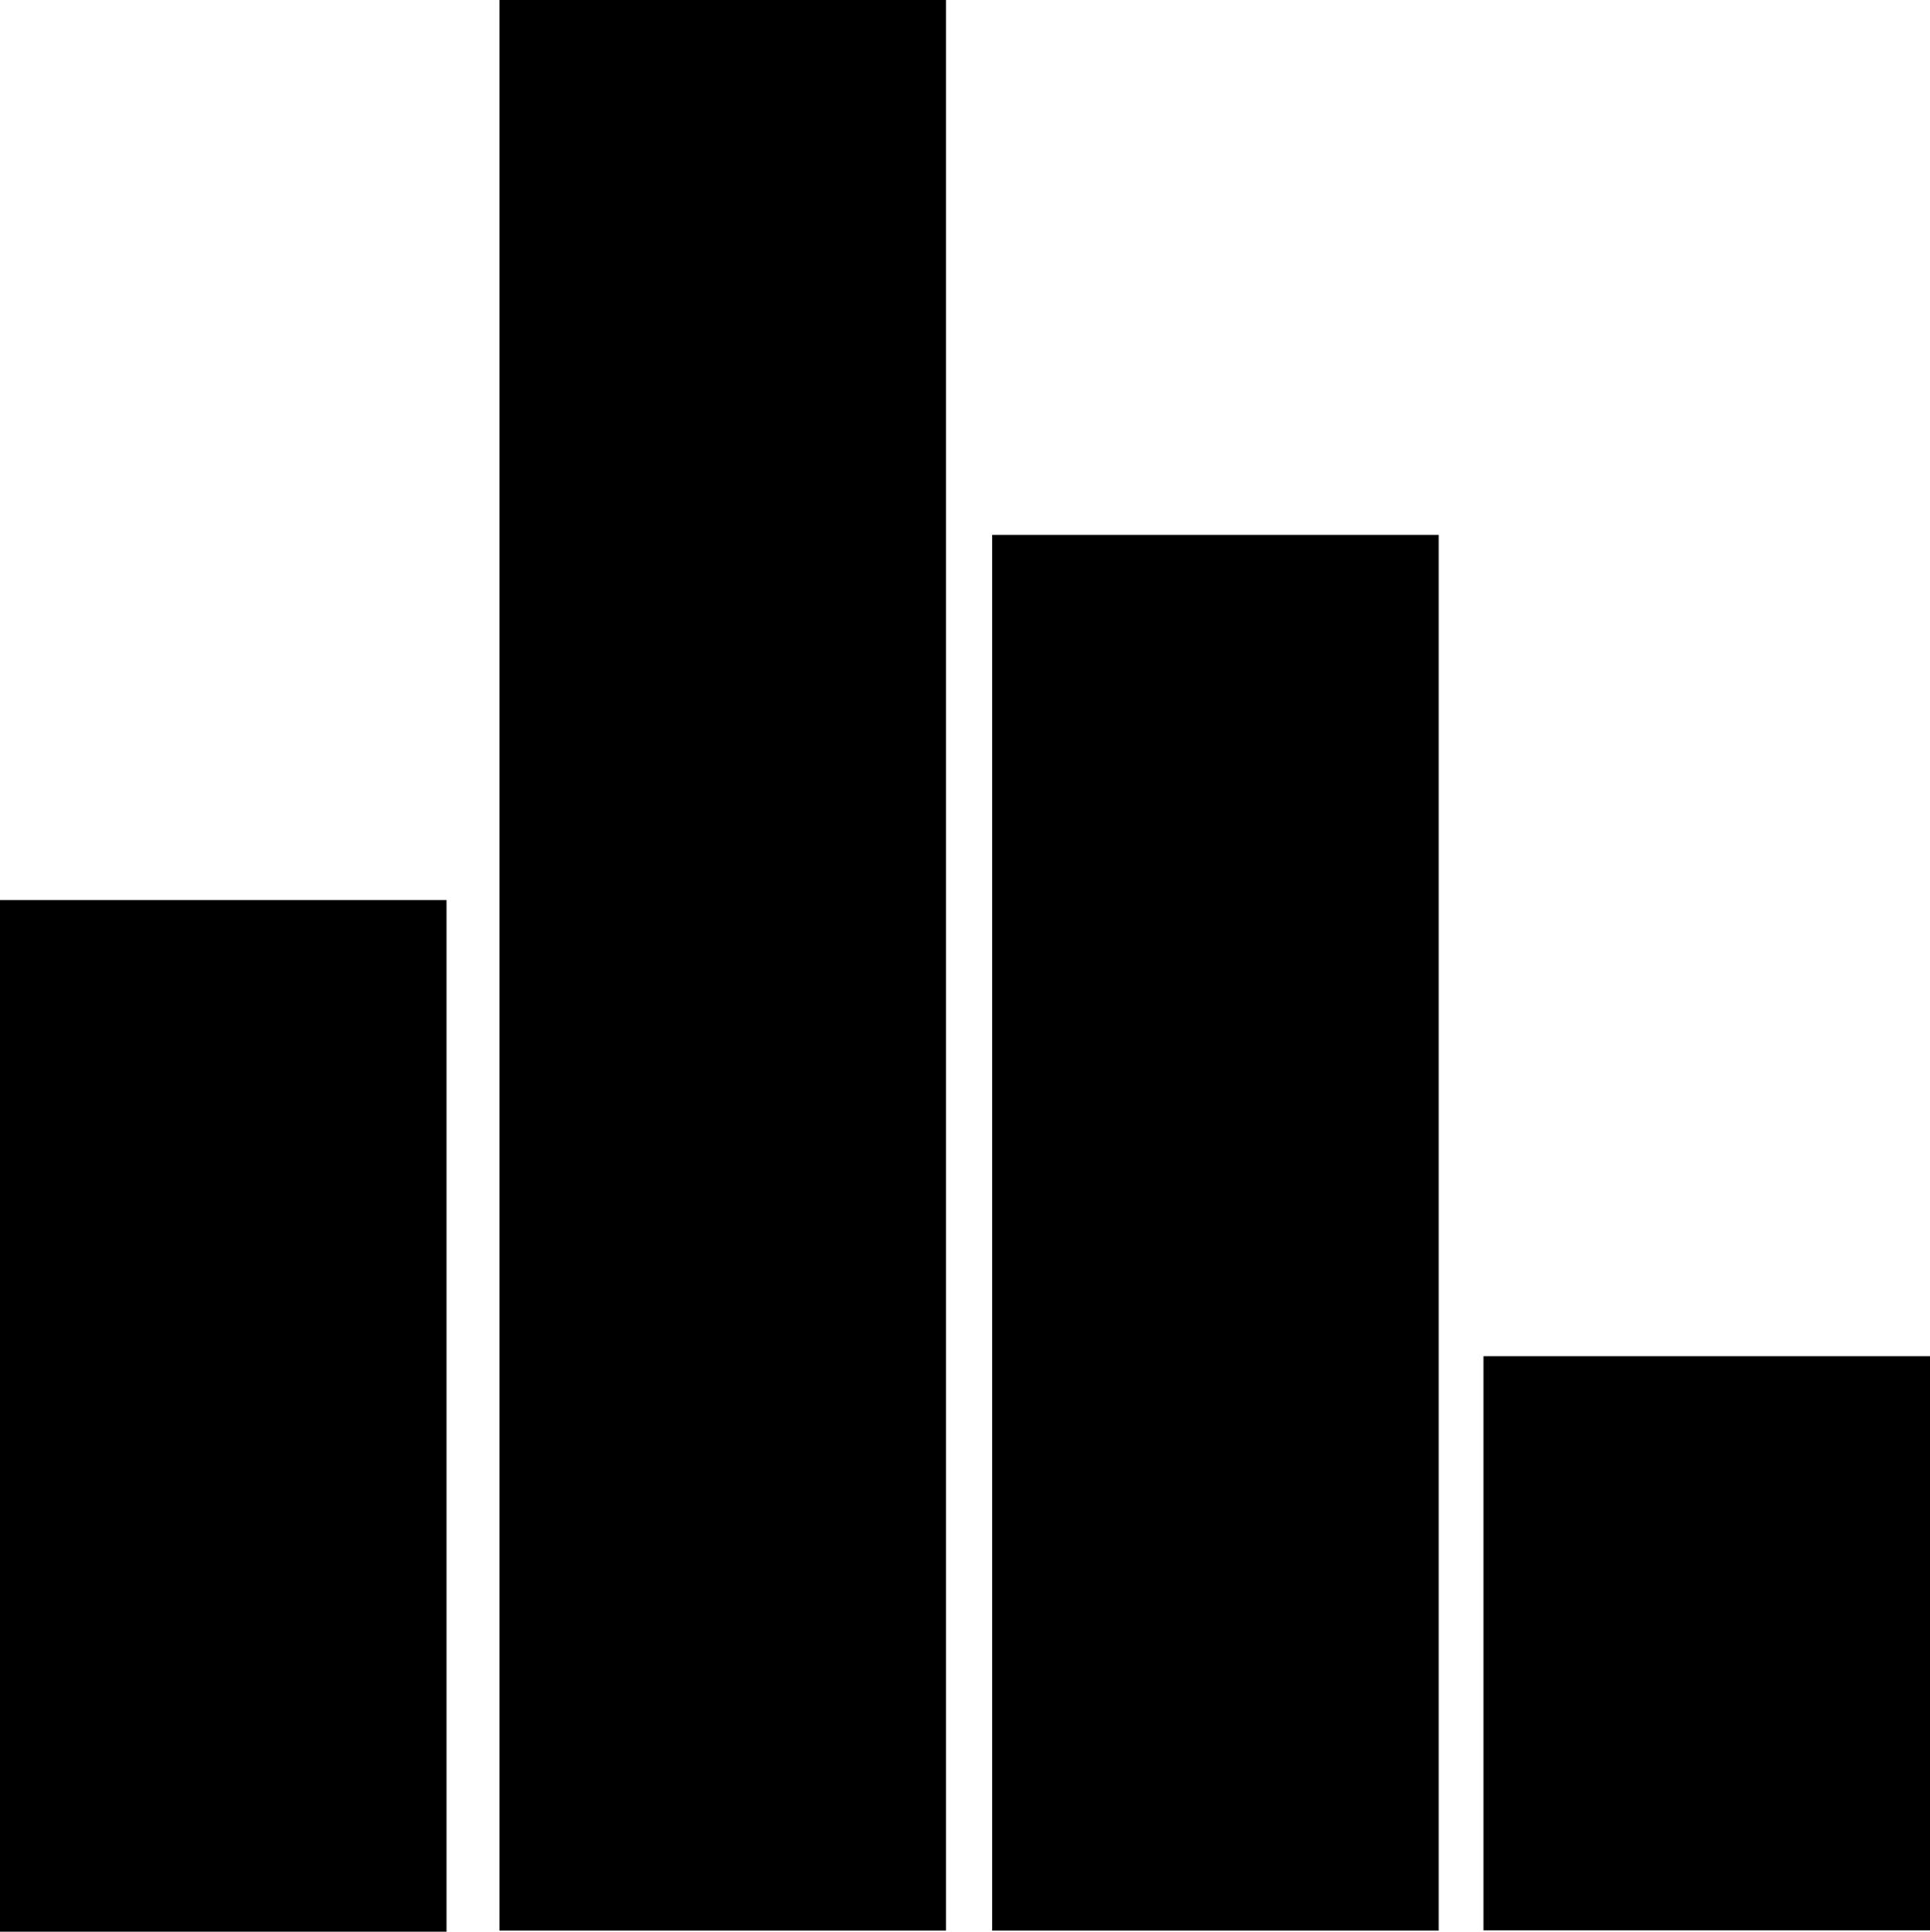 <svg xmlns="http://www.w3.org/2000/svg" width="142.2" height="142.3" viewBox="0 0 142.2 142.3"><title>edexAsset 11stats</title><g id="Layer_2" data-name="Layer 2"><g id="Layer_1-2" data-name="Layer 1"><g id="Layer_2-2" data-name="Layer 2"><g id="Layer_1-2-2" data-name="Layer 1-2"><rect y="66.3" width="32.9" height="75.99"/><rect x="109.3" y="99.9" width="32.9" height="42.29"/><rect x="36.8" width="32.9" height="142.21"/><rect x="73.1" y="39.4" width="32.9" height="102.81"/></g></g></g></g></svg>
